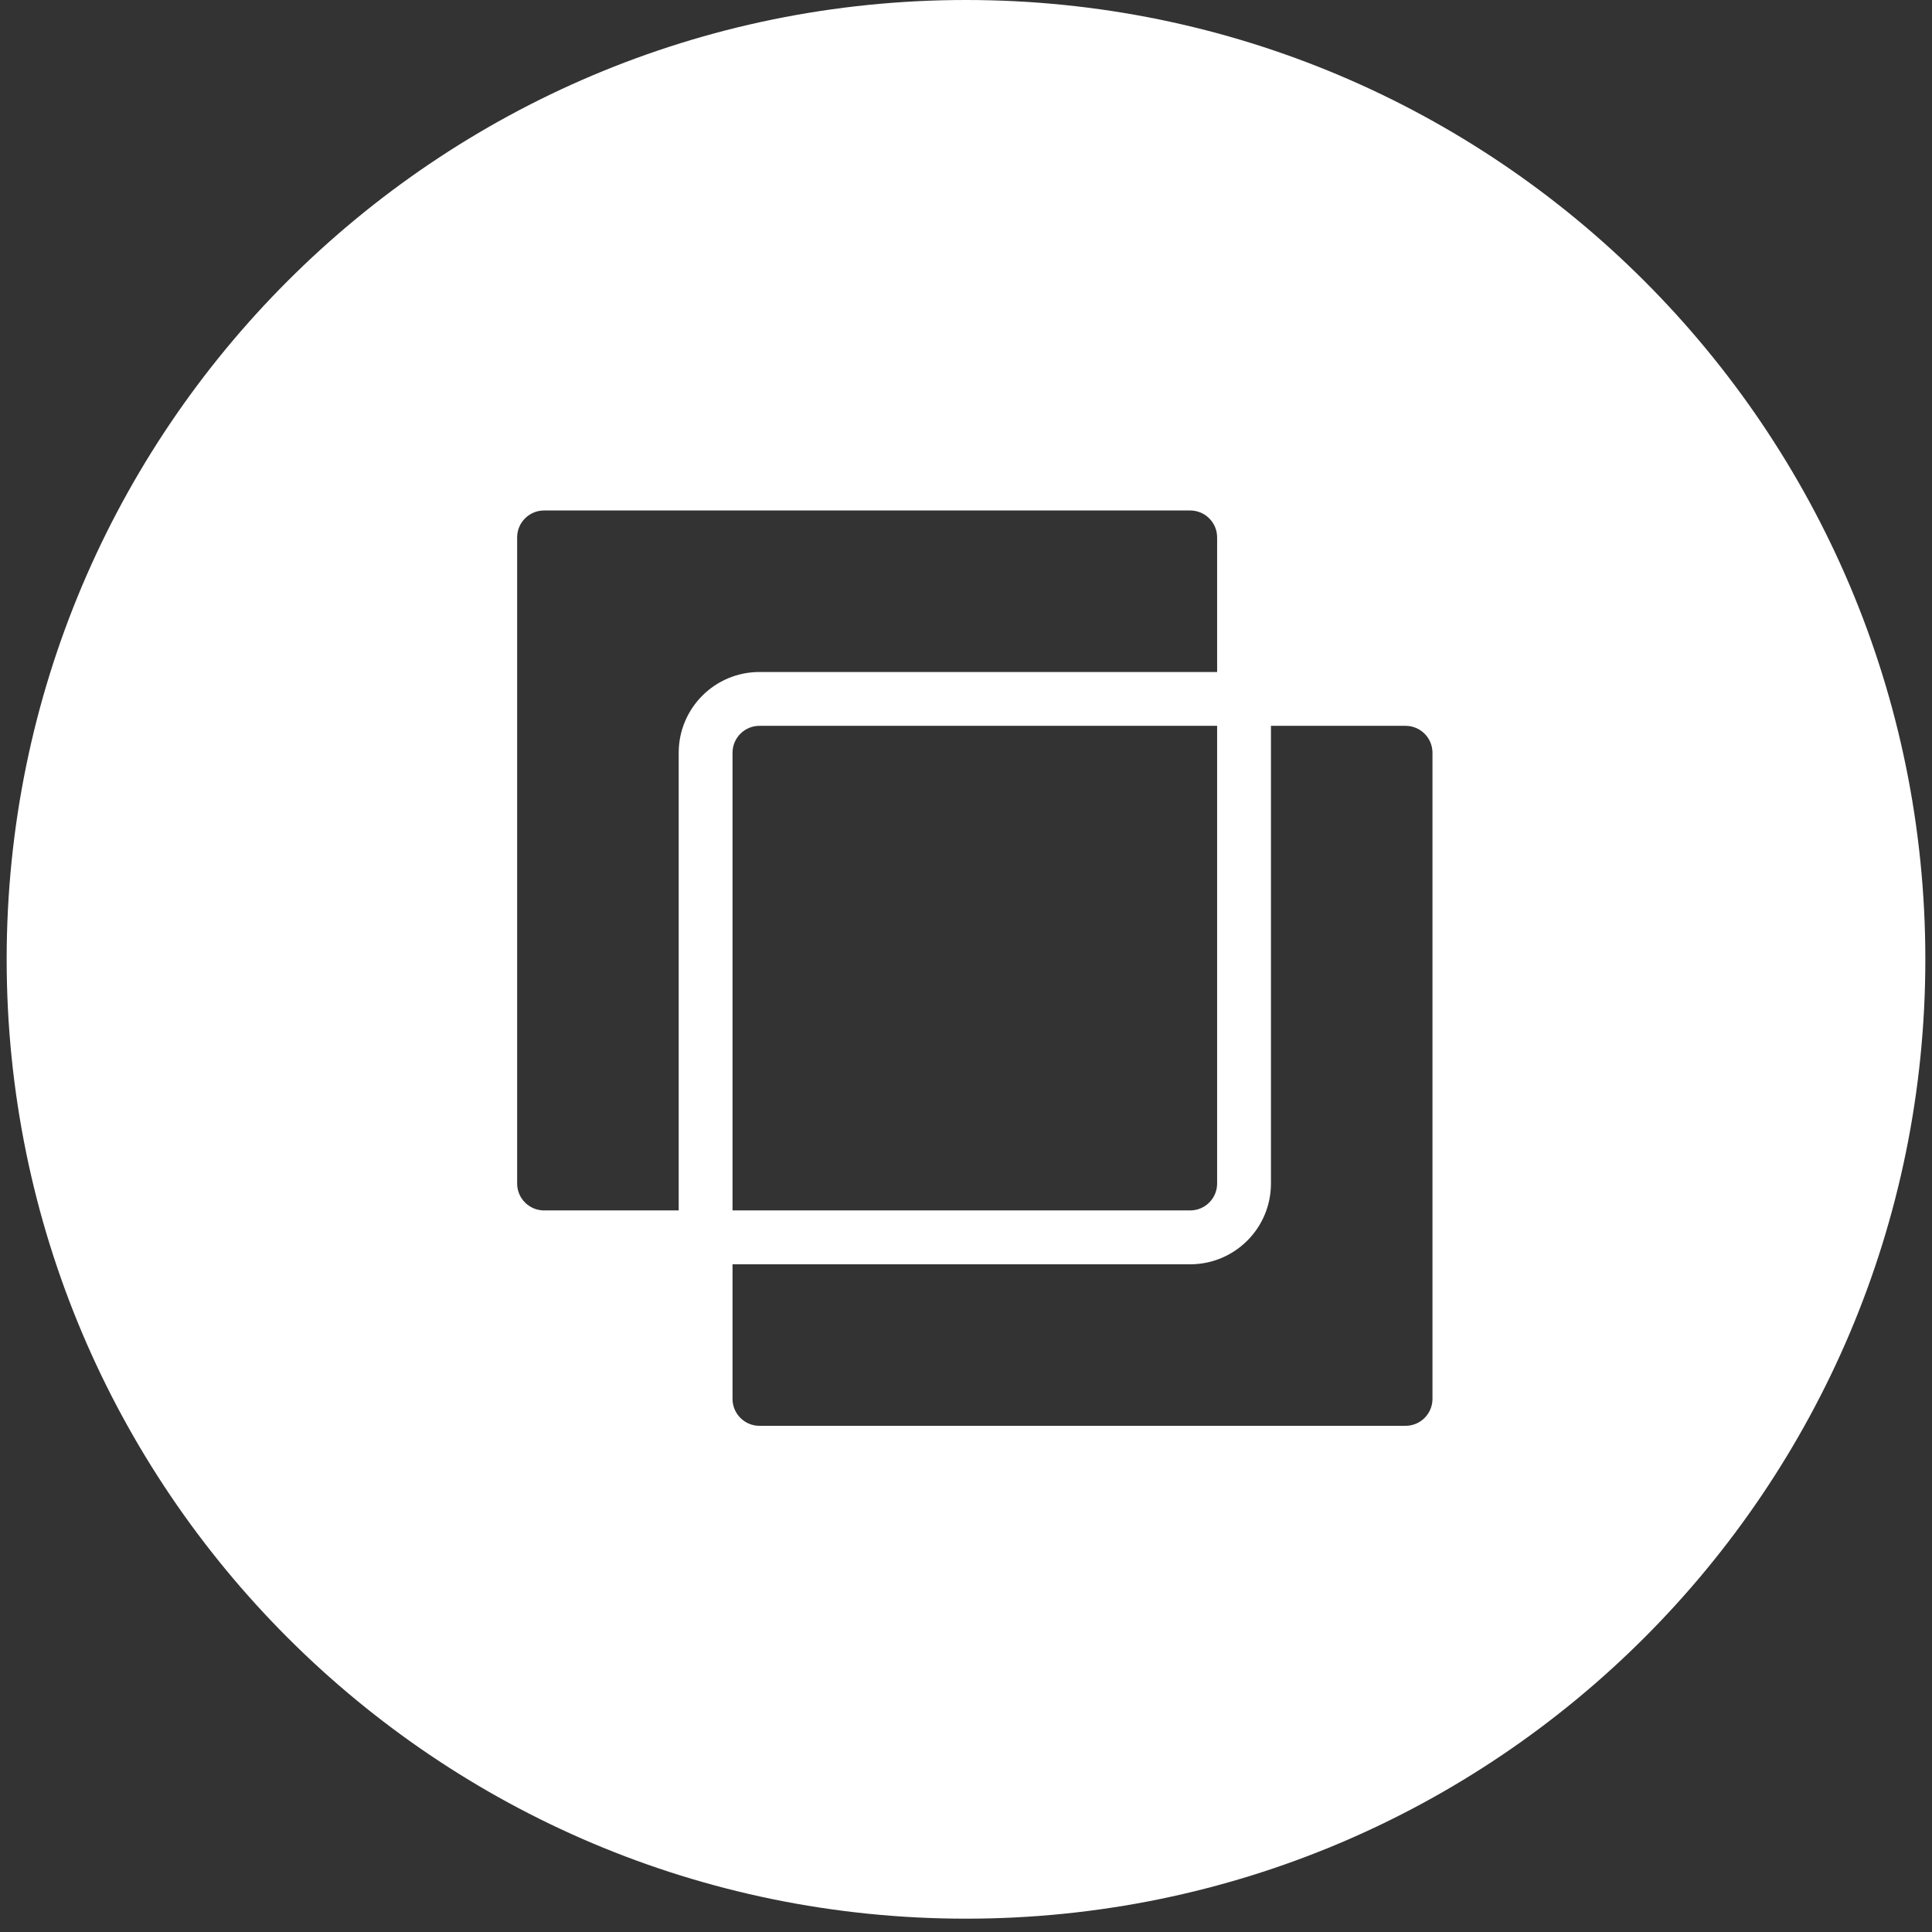 <svg width="58" height="58" viewBox="0 0 58 58" fill="none" xmlns="http://www.w3.org/2000/svg">
<rect x="0" y="0" width="58" height="58" fill="#333333" stroke="none"/>
<path fill-rule="evenodd" clip-rule="evenodd" d="M29 57.6C44.906 57.6 57.8 44.706 57.8 28.8C57.8 12.894 44.906 0 29 0C13.094 0 0.2 12.894 0.2 28.8C0.2 44.706 13.094 57.6 29 57.6ZM36.539 35.53V21.79H22.799C22.353 21.79 21.991 22.152 21.991 22.599V36.338H35.73C36.177 36.338 36.539 35.976 36.539 35.53ZM22.799 20.174H36.539V16.133C36.539 15.687 36.177 15.325 35.73 15.325H16.334C15.887 15.325 15.525 15.687 15.525 16.133V35.53C15.525 35.976 15.887 36.338 16.334 36.338H20.375V22.599C20.375 21.259 21.46 20.174 22.799 20.174ZM42.196 21.79H38.155V35.53C38.155 36.869 37.069 37.955 35.73 37.955H21.991V41.995C21.991 42.442 22.353 42.804 22.799 42.804H42.196C42.642 42.804 43.004 42.442 43.004 41.995V22.599C43.004 22.152 42.642 21.79 42.196 21.79Z" fill="white"/>
</svg>

